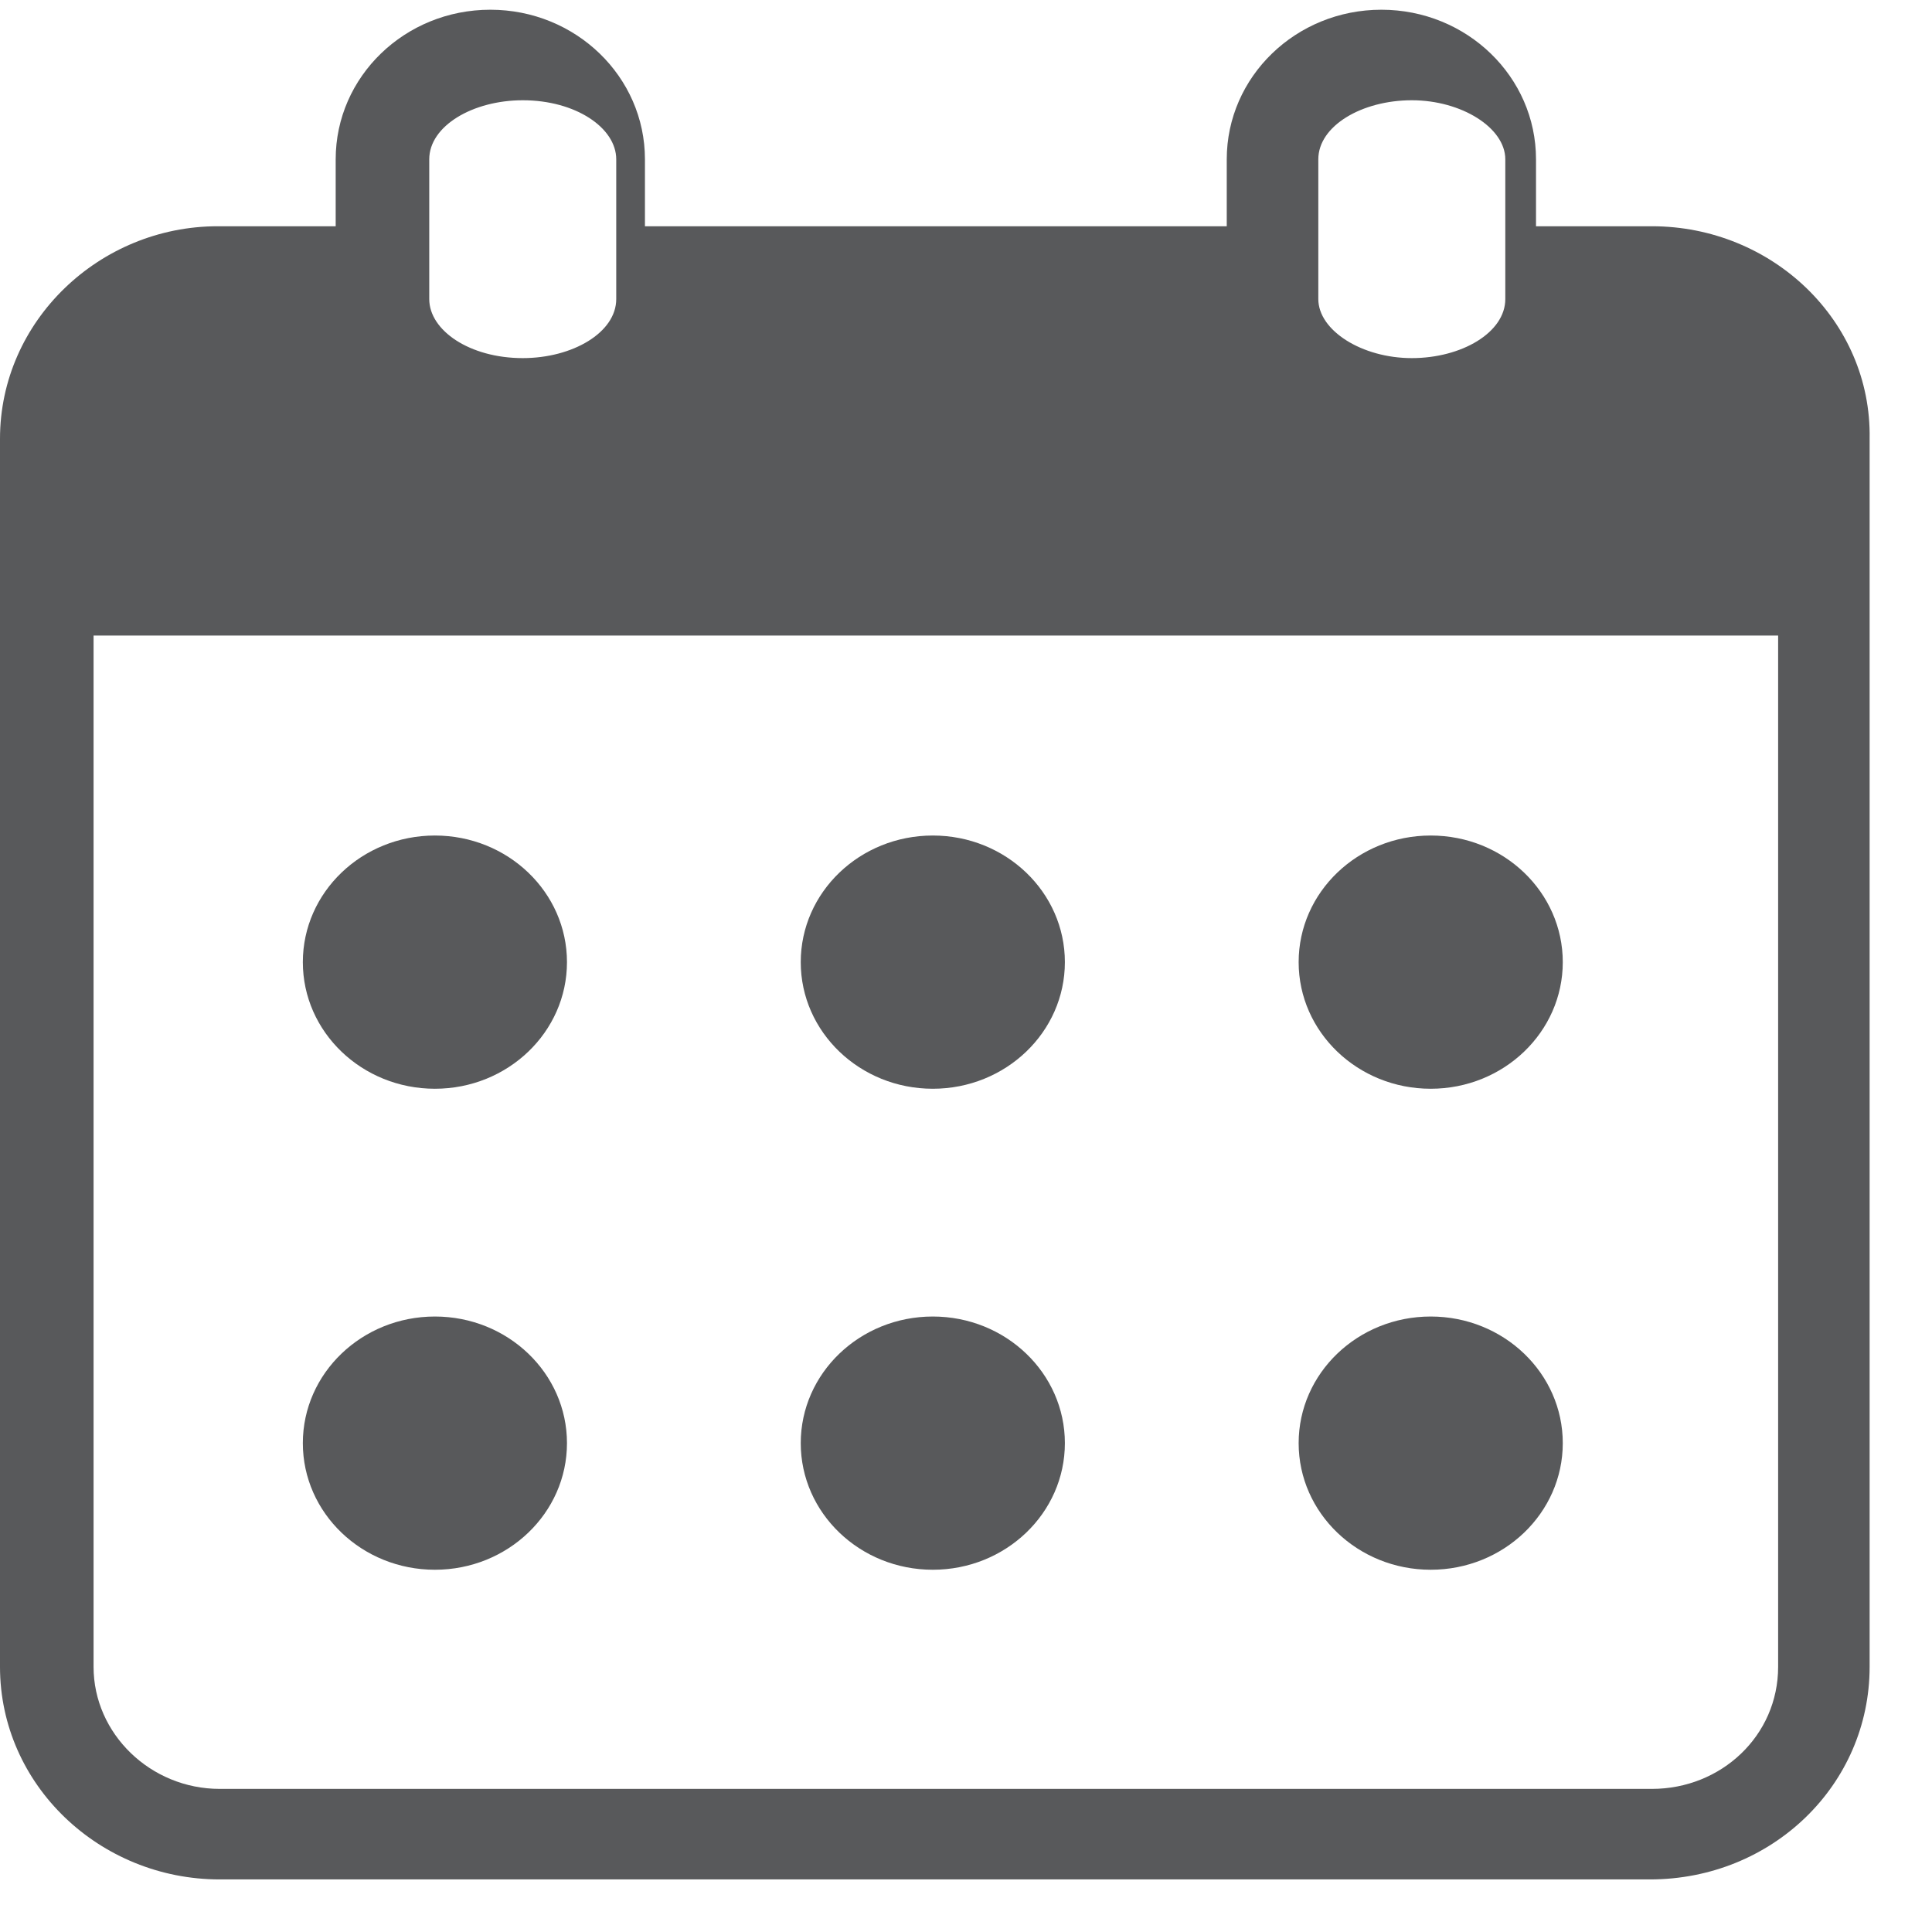 <?xml version="1.0" encoding="UTF-8"?>
<svg width="28px" height="28px" viewBox="0 0 28 28" version="1.1" xmlns="http://www.w3.org/2000/svg" xmlns:xlink="http://www.w3.org/1999/xlink">
    <!-- Generator: Sketch 58 (84663) - https://sketch.com -->
    <title>noun_date_2080615</title>
    <desc>Created with Sketch.</desc>
    <g id="AU-Users" stroke="none" stroke-width="1" fill="none" fill-rule="evenodd">
        <g id="Event" transform="translate(-415, -650)" fill="#58595B" fill-rule="nonzero">
            <g id="Group-6" transform="translate(150, 221)">
                <g id="Group-7" transform="translate(265, 429)">
                    <g id="noun_date_2080615" transform="translate(0, 0)">
                        <g id="Group">
                            <path d="M23.941,3.279 L22.261,3.279 L22.261,2.309 C22.261,1.111 21.258,0.141 20.02,0.141 C18.782,0.141 17.779,1.111 17.779,2.309 L17.779,3.279 L9.347,3.279 L9.347,2.309 C9.347,1.111 8.344,0.141 7.106,0.141 C5.867,0.141 4.865,1.111 4.865,2.309 L4.865,3.279 L3.155,3.279 C1.445,3.279 0,4.648 0,6.359 L0,24.157 C0,25.869 1.445,27.238 3.184,27.238 L23.912,27.238 C25.681,27.238 27.096,25.869 27.096,24.157 L27.096,6.359 C27.126,4.648 25.681,3.279 23.941,3.279 Z M19.106,2.309 C19.106,1.824 19.738,1.453 20.461,1.453 C21.183,1.453 21.816,1.853 21.816,2.309 L21.816,4.334 C21.816,4.819 21.183,5.19 20.461,5.19 C19.738,5.19 19.106,4.79 19.106,4.334 L19.106,2.309 Z M6.221,2.309 C6.221,1.824 6.854,1.453 7.576,1.453 C8.344,1.453 8.931,1.853 8.931,2.309 L8.931,4.334 C8.931,4.819 8.299,5.19 7.576,5.19 C6.808,5.19 6.221,4.79 6.221,4.334 L6.221,2.309 Z M25.77,24.157 C25.77,25.156 24.944,25.926 23.941,25.926 L3.184,25.926 C2.182,25.926 1.356,25.127 1.356,24.157 L1.356,9.211 L25.77,9.211 L25.77,24.157 Z" id="Shape"></path>
                            <ellipse id="Oval" cx="6.303" cy="20.915" rx="1.914" ry="1.835"></ellipse>
                            <ellipse id="Oval" cx="13.519" cy="20.915" rx="1.914" ry="1.835"></ellipse>
                            <ellipse id="Oval" cx="20.735" cy="20.915" rx="1.914" ry="1.835"></ellipse>
                            <ellipse id="Oval" cx="6.303" cy="13.944" rx="1.914" ry="1.835"></ellipse>
                            <ellipse id="Oval" cx="13.519" cy="13.944" rx="1.914" ry="1.835"></ellipse>
                            <ellipse id="Oval" cx="20.735" cy="13.944" rx="1.914" ry="1.835"></ellipse>
                        </g>
                    </g>
                </g>
            </g>
        </g>
    </g>
</svg>